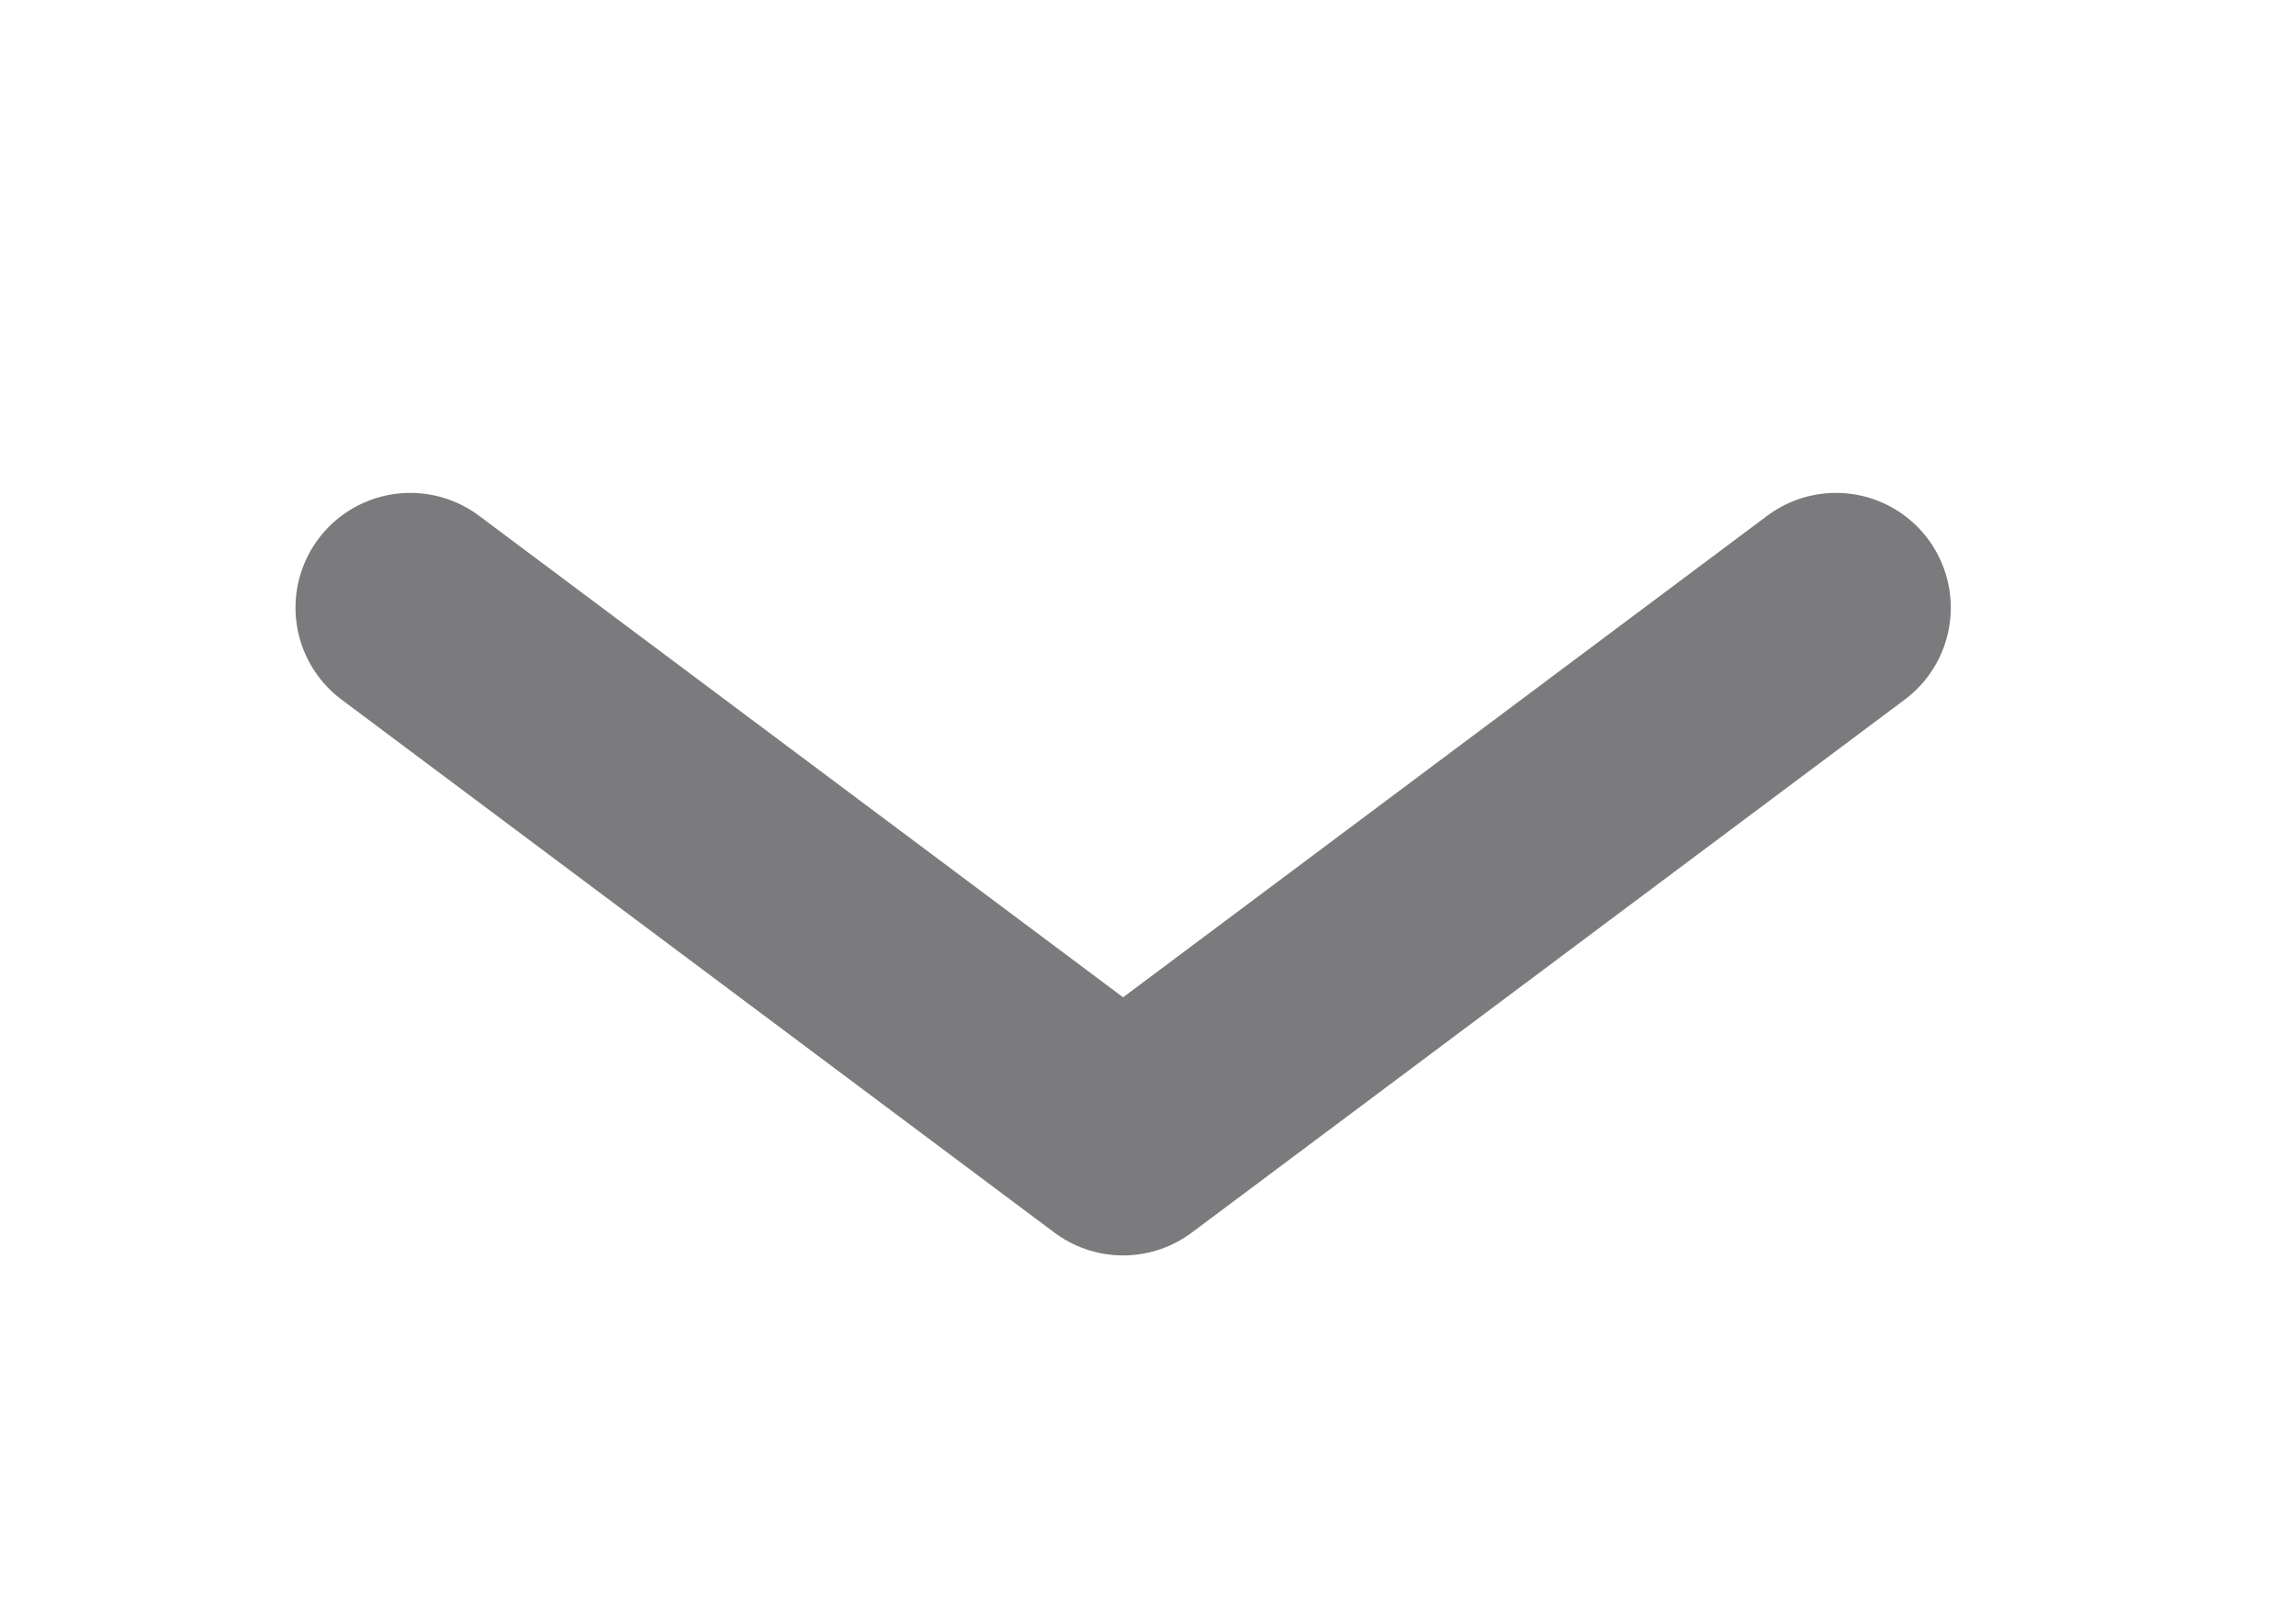 <svg width="20" height="14" viewBox="0 0 20 14" fill="none" xmlns="http://www.w3.org/2000/svg">
<path d="M3.574 5.294L9.783 9.937L15.993 5.294" stroke="#7B7B7D" stroke-width="2" stroke-linecap="round" stroke-linejoin="round"/>
</svg>
